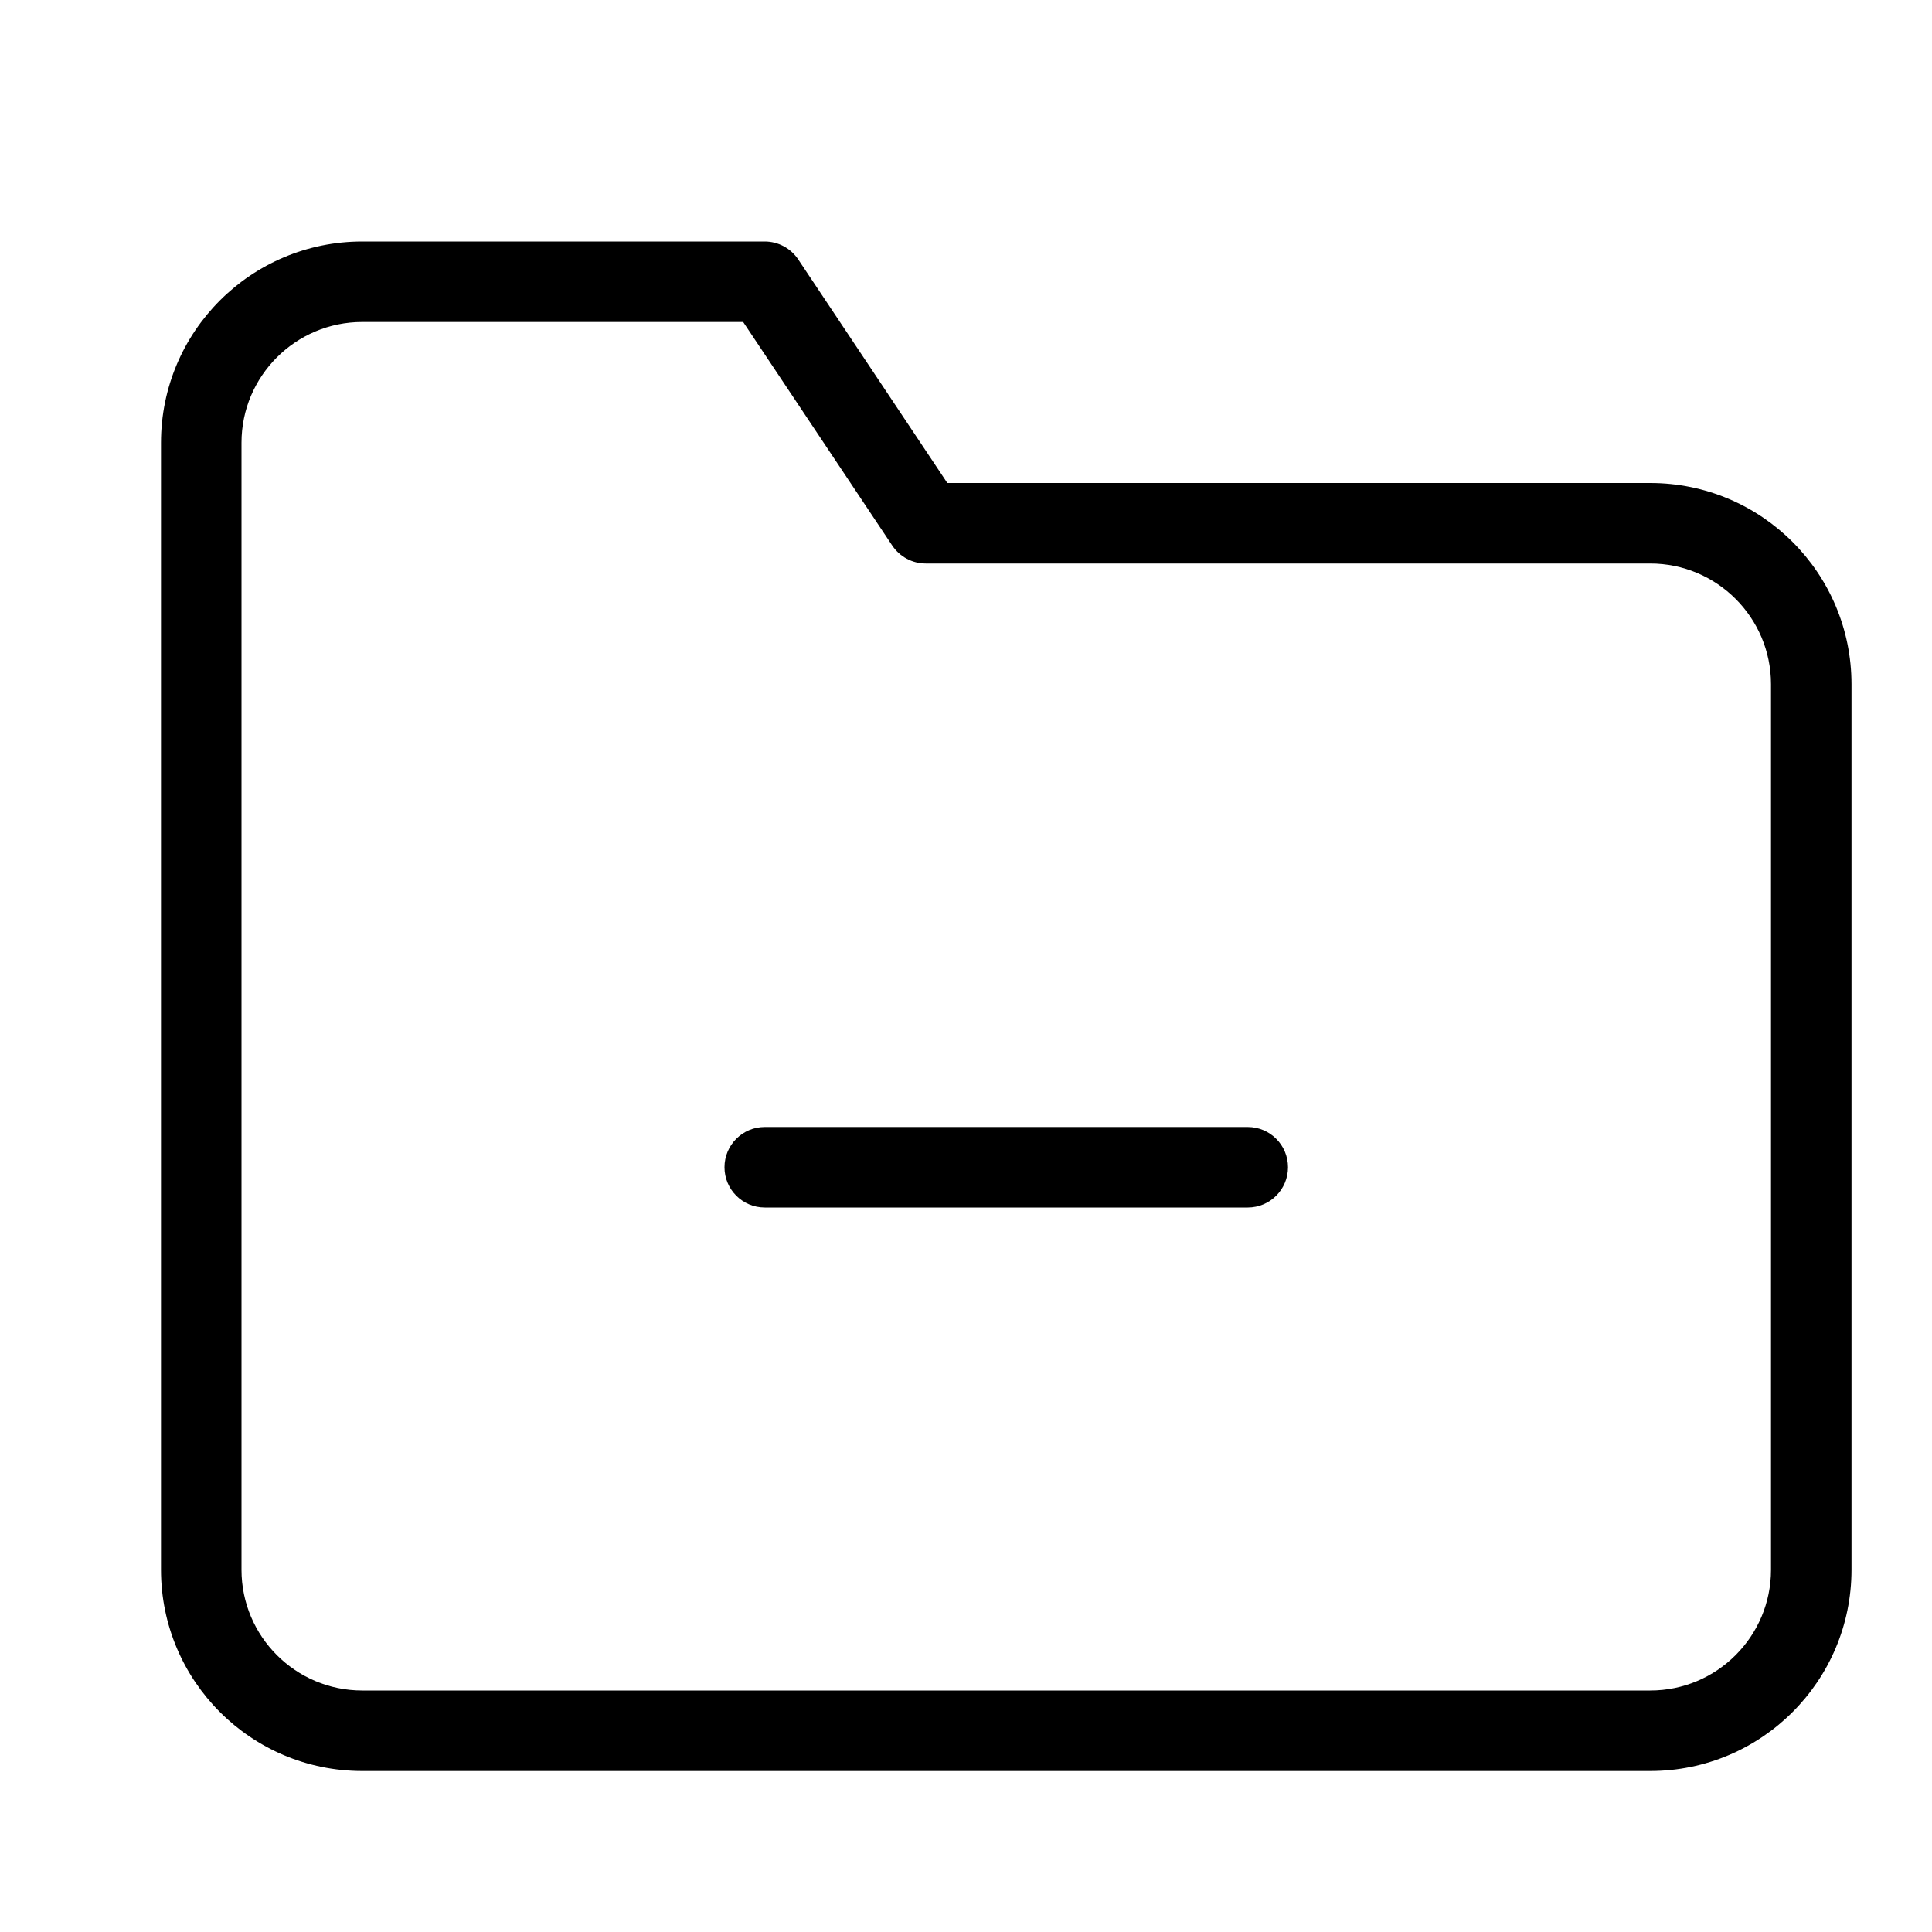 <?xml version="1.0" encoding="UTF-8"?>
<svg width="24px" height="24px" viewBox="0 0 24 24" version="1.1" xmlns="http://www.w3.org/2000/svg" xmlns:xlink="http://www.w3.org/1999/xlink">
    <!-- Generator: Sketch 55.2 (78181) - https://sketchapp.com -->
    <title>folder-minus</title>
    <desc>Created with Sketch.</desc>
    <g id="folder-minus" stroke="none" stroke-width="1" fill="none" fill-rule="evenodd">
        <path d="M11.768,6 L20.5,6 C21.881,6 23,7.119 23,8.5 L23,19.5 C23,20.881 21.881,22 20.5,22 L4.5,22 C3.119,22 2,20.881 2,19.5 L2,5.5 C2,4.119 3.119,3 4.5,3 L9.5,3 C9.667,3 9.823,3.084 9.916,3.223 L11.768,6 Z M9.232,4 L4.5,4 C3.672,4 3,4.672 3,5.5 L3,19.5 C3,20.328 3.672,21 4.5,21 L20.5,21 C21.328,21 22,20.328 22,19.5 L22,8.5 C22,7.672 21.328,7 20.5,7 L11.5,7 C11.333,7 11.177,6.916 11.084,6.777 L9.232,4 Z M9.5,15 C9.224,15 9,14.776 9,14.5 C9,14.224 9.224,14 9.5,14 L15.5,14 C15.776,14 16,14.224 16,14.5 C16,14.776 15.776,15 15.5,15 L9.5,15 Z" id="Combined-Shape" fill="#000000" fill-rule="nonzero"></path>
    </g>
</svg>